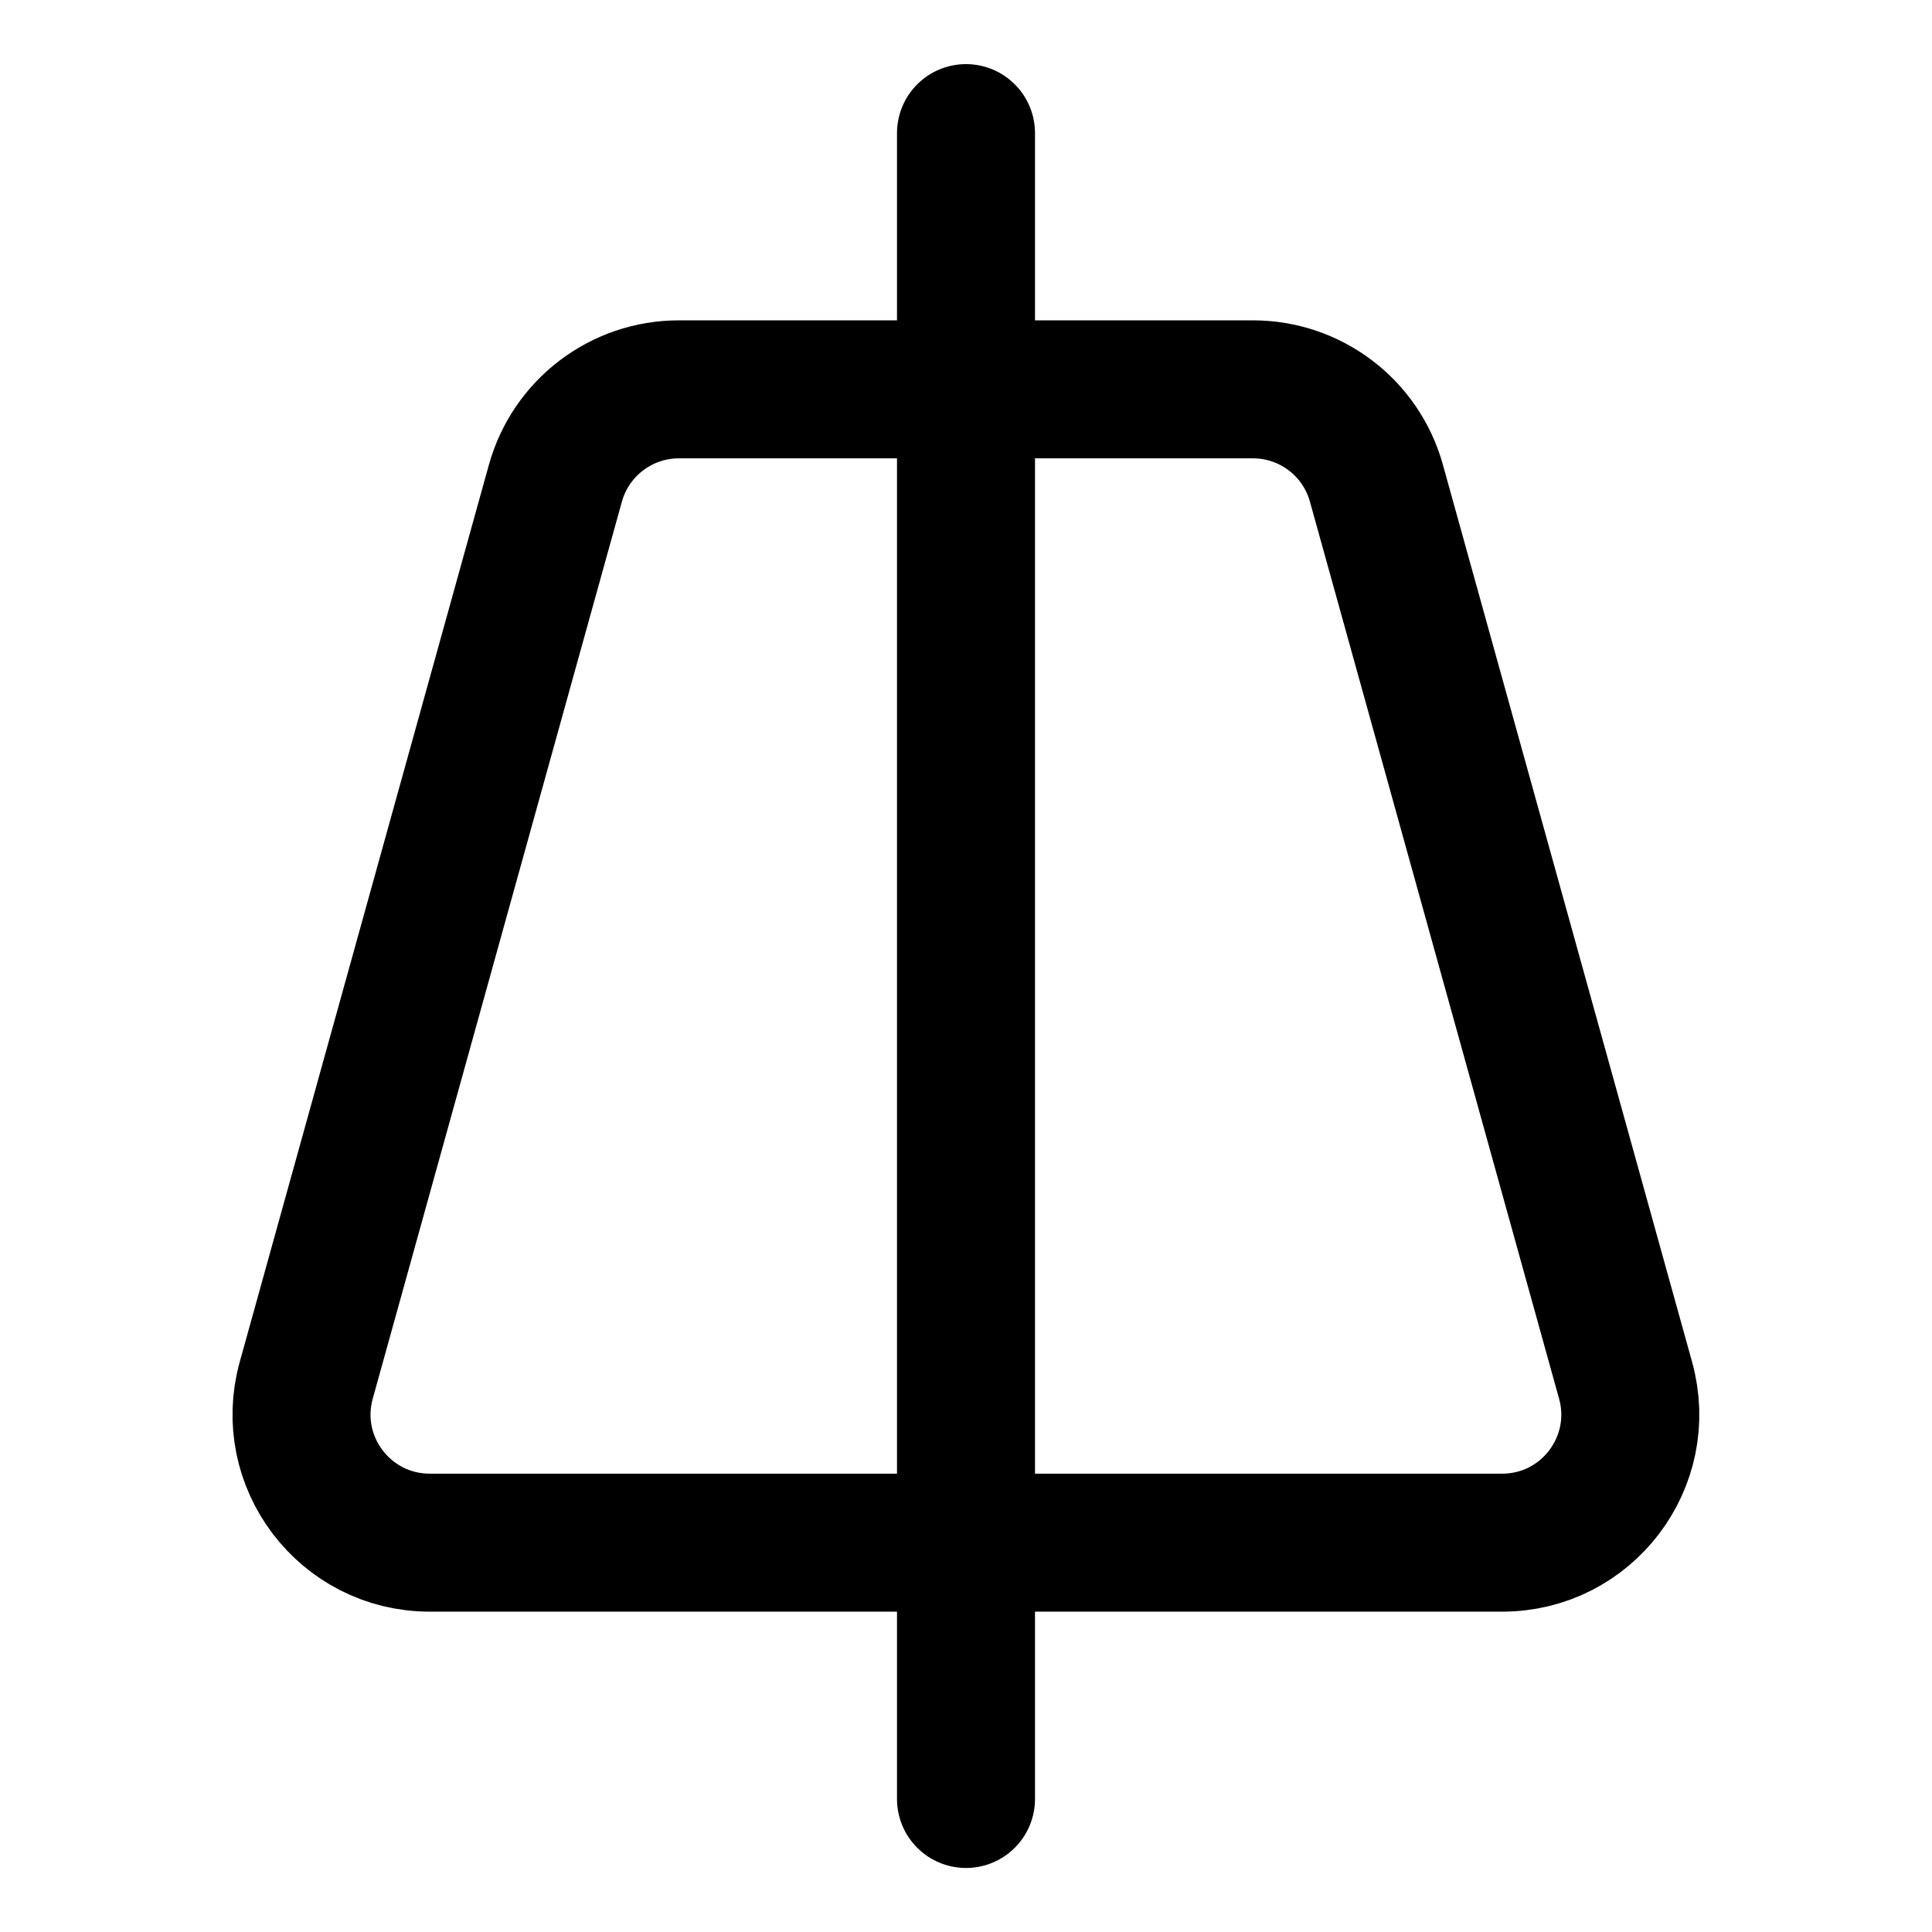 <svg width="21" height="21" viewBox="0 0 21 21" fill="none" xmlns="http://www.w3.org/2000/svg">
<path d="M10.5 19.554V1.447" stroke="black" stroke-width="1.5" stroke-linecap="round" stroke-linejoin="round"/>
<path d="M13.619 4.232H7.379C6.754 4.232 6.205 4.649 6.037 5.252L3.329 15.002C3.082 15.89 3.75 16.768 4.671 16.768H16.328C17.249 16.768 17.916 15.89 17.669 15.002L14.961 5.252C14.794 4.649 14.245 4.232 13.619 4.232Z" stroke="black" stroke-width="1.5" stroke-linecap="round" stroke-linejoin="round"/>
</svg>
